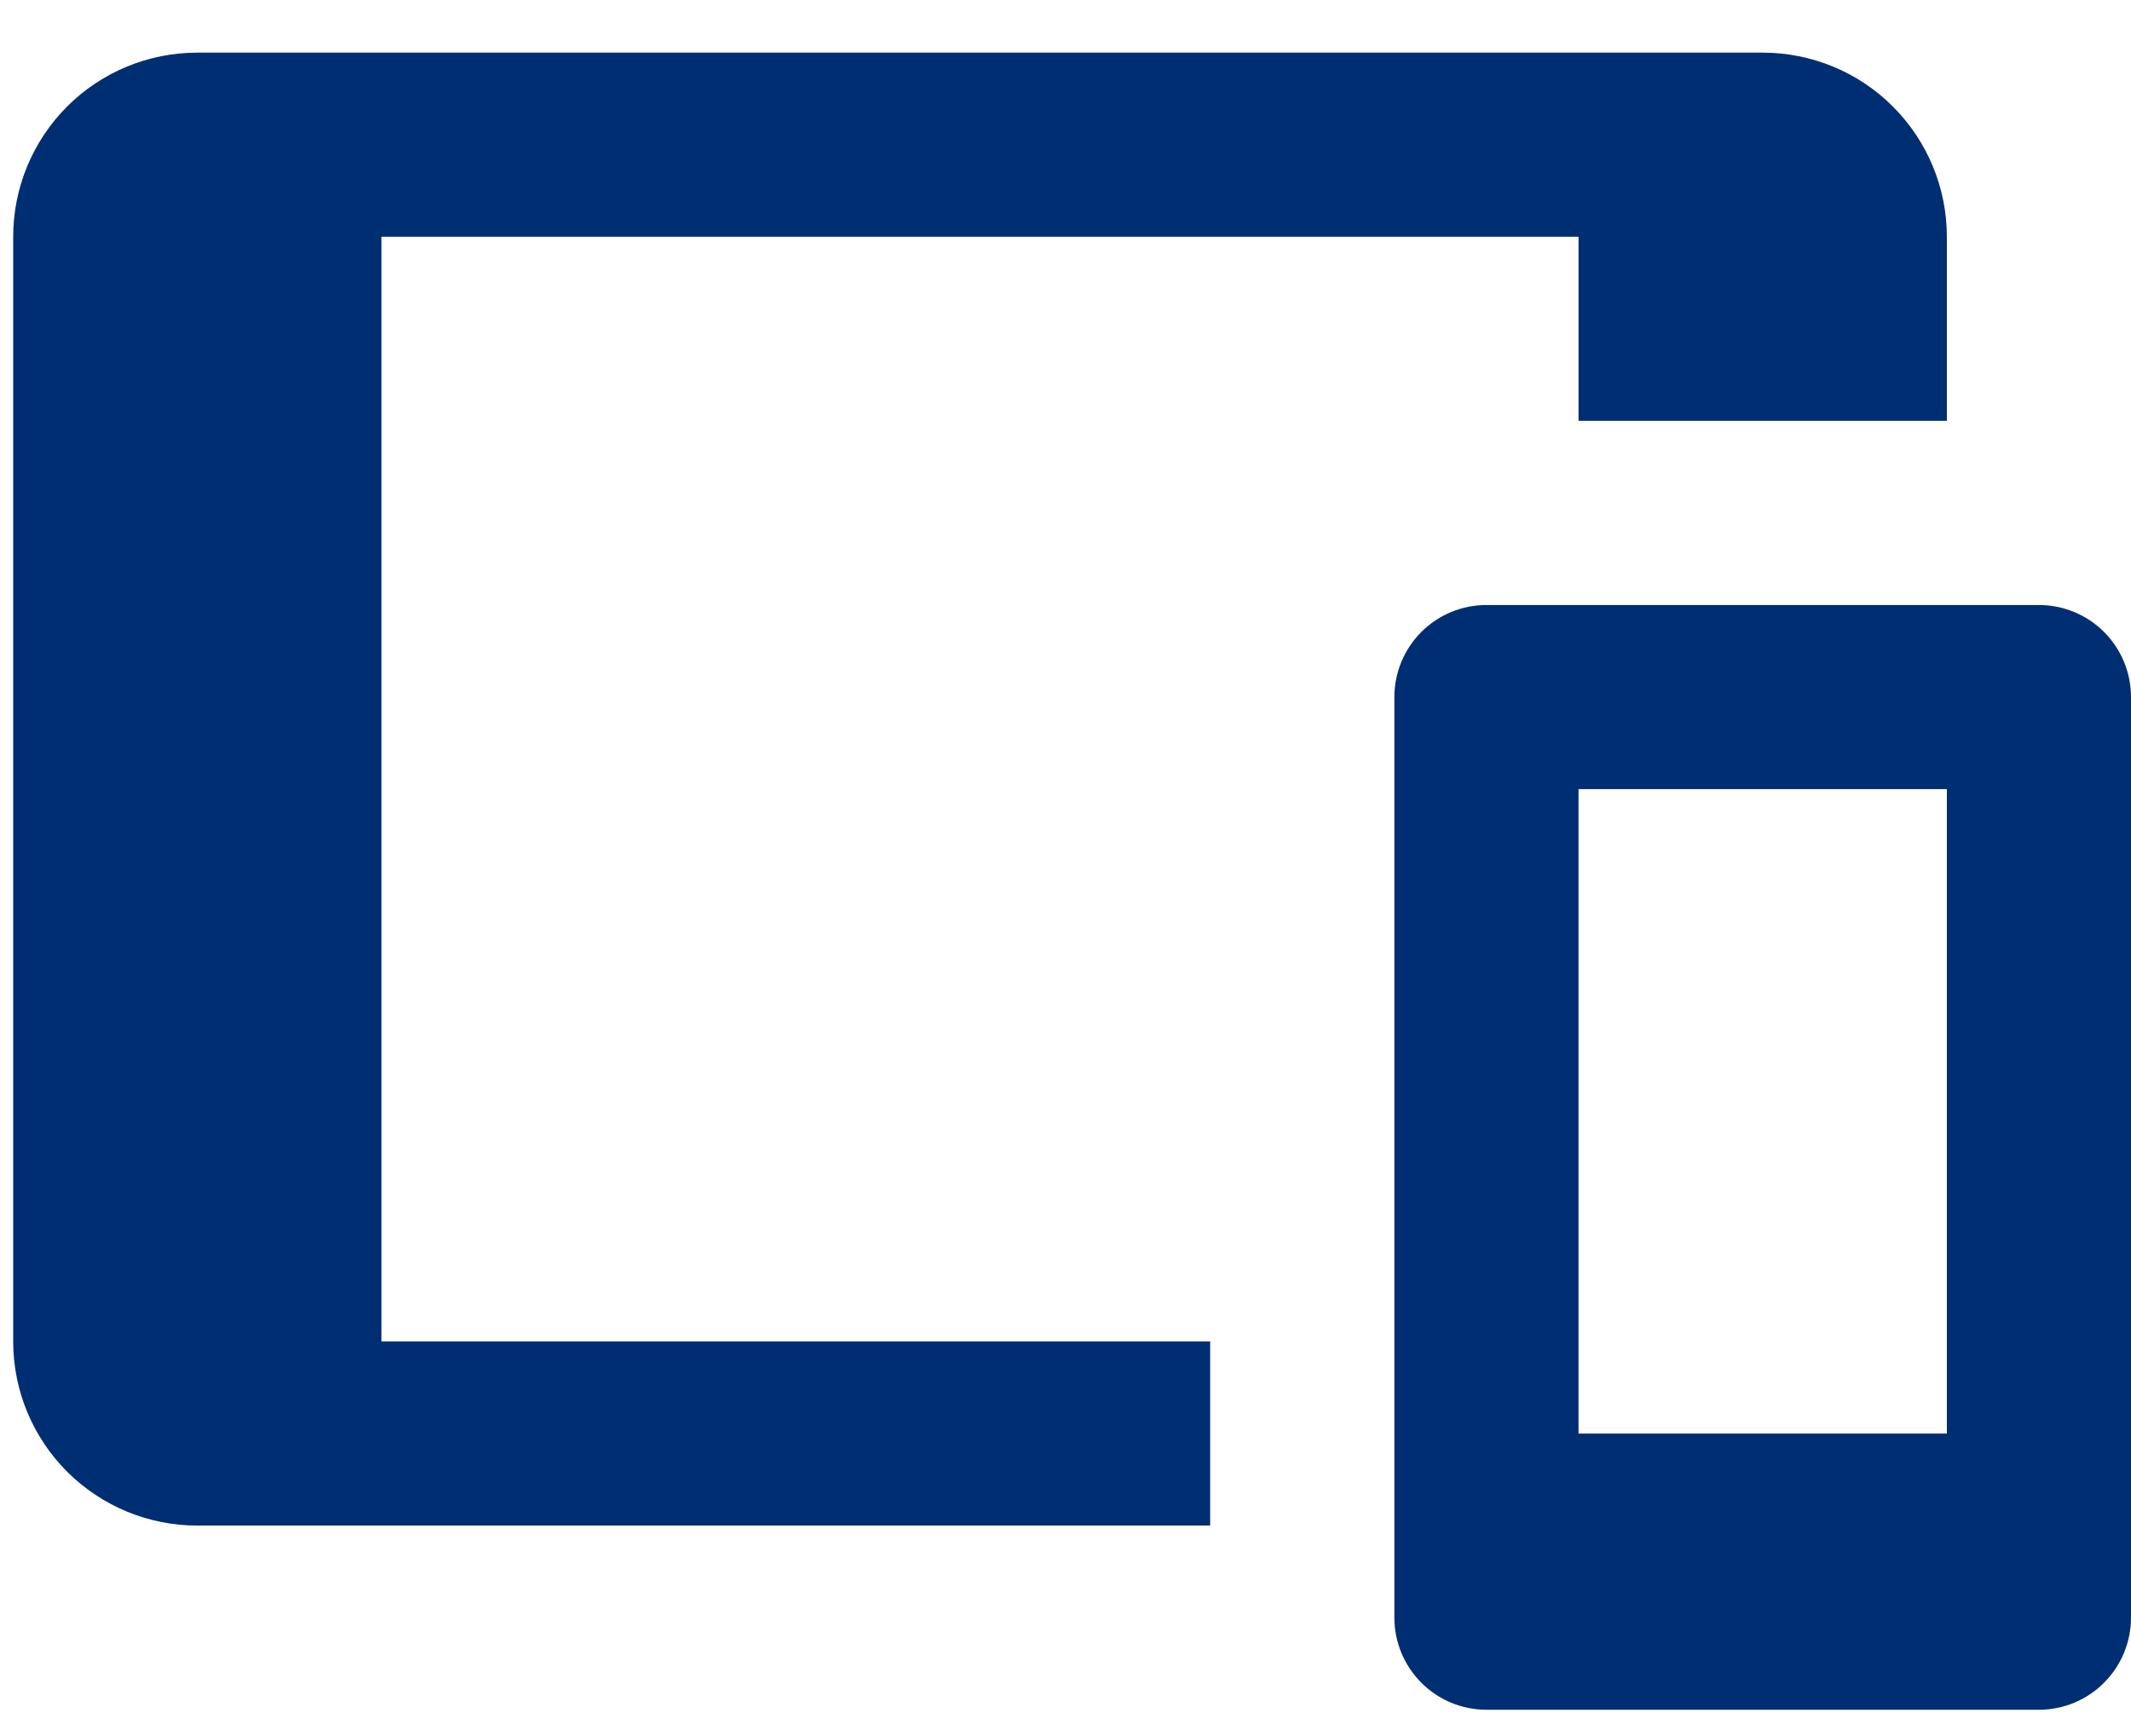 <svg width="27" height="22" viewBox="0 0 27 22" fill="none" xmlns="http://www.w3.org/2000/svg">
<path d="M2.5 0.667H22.333C22.952 0.667 23.546 0.912 23.983 1.35C24.421 1.788 24.667 2.381 24.667 3V5.333H20V3H4.833V17H15.333V19.333H2.5C1.881 19.333 1.288 19.087 0.85 18.65C0.413 18.212 0.167 17.619 0.167 17V3C0.167 2.381 0.413 1.788 0.85 1.35C1.288 0.912 1.881 0.667 2.5 0.667ZM18.833 7.667H25.833C26.143 7.667 26.44 7.79 26.658 8.008C26.877 8.227 27 8.524 27 8.833V20.5C27 20.809 26.877 21.106 26.658 21.325C26.44 21.544 26.143 21.667 25.833 21.667H18.833C18.524 21.667 18.227 21.544 18.009 21.325C17.79 21.106 17.667 20.809 17.667 20.5V8.833C17.667 8.524 17.79 8.227 18.009 8.008C18.227 7.79 18.524 7.667 18.833 7.667ZM20 10V18.167H24.667V10H20Z" fill="#002E72"/>
</svg>
